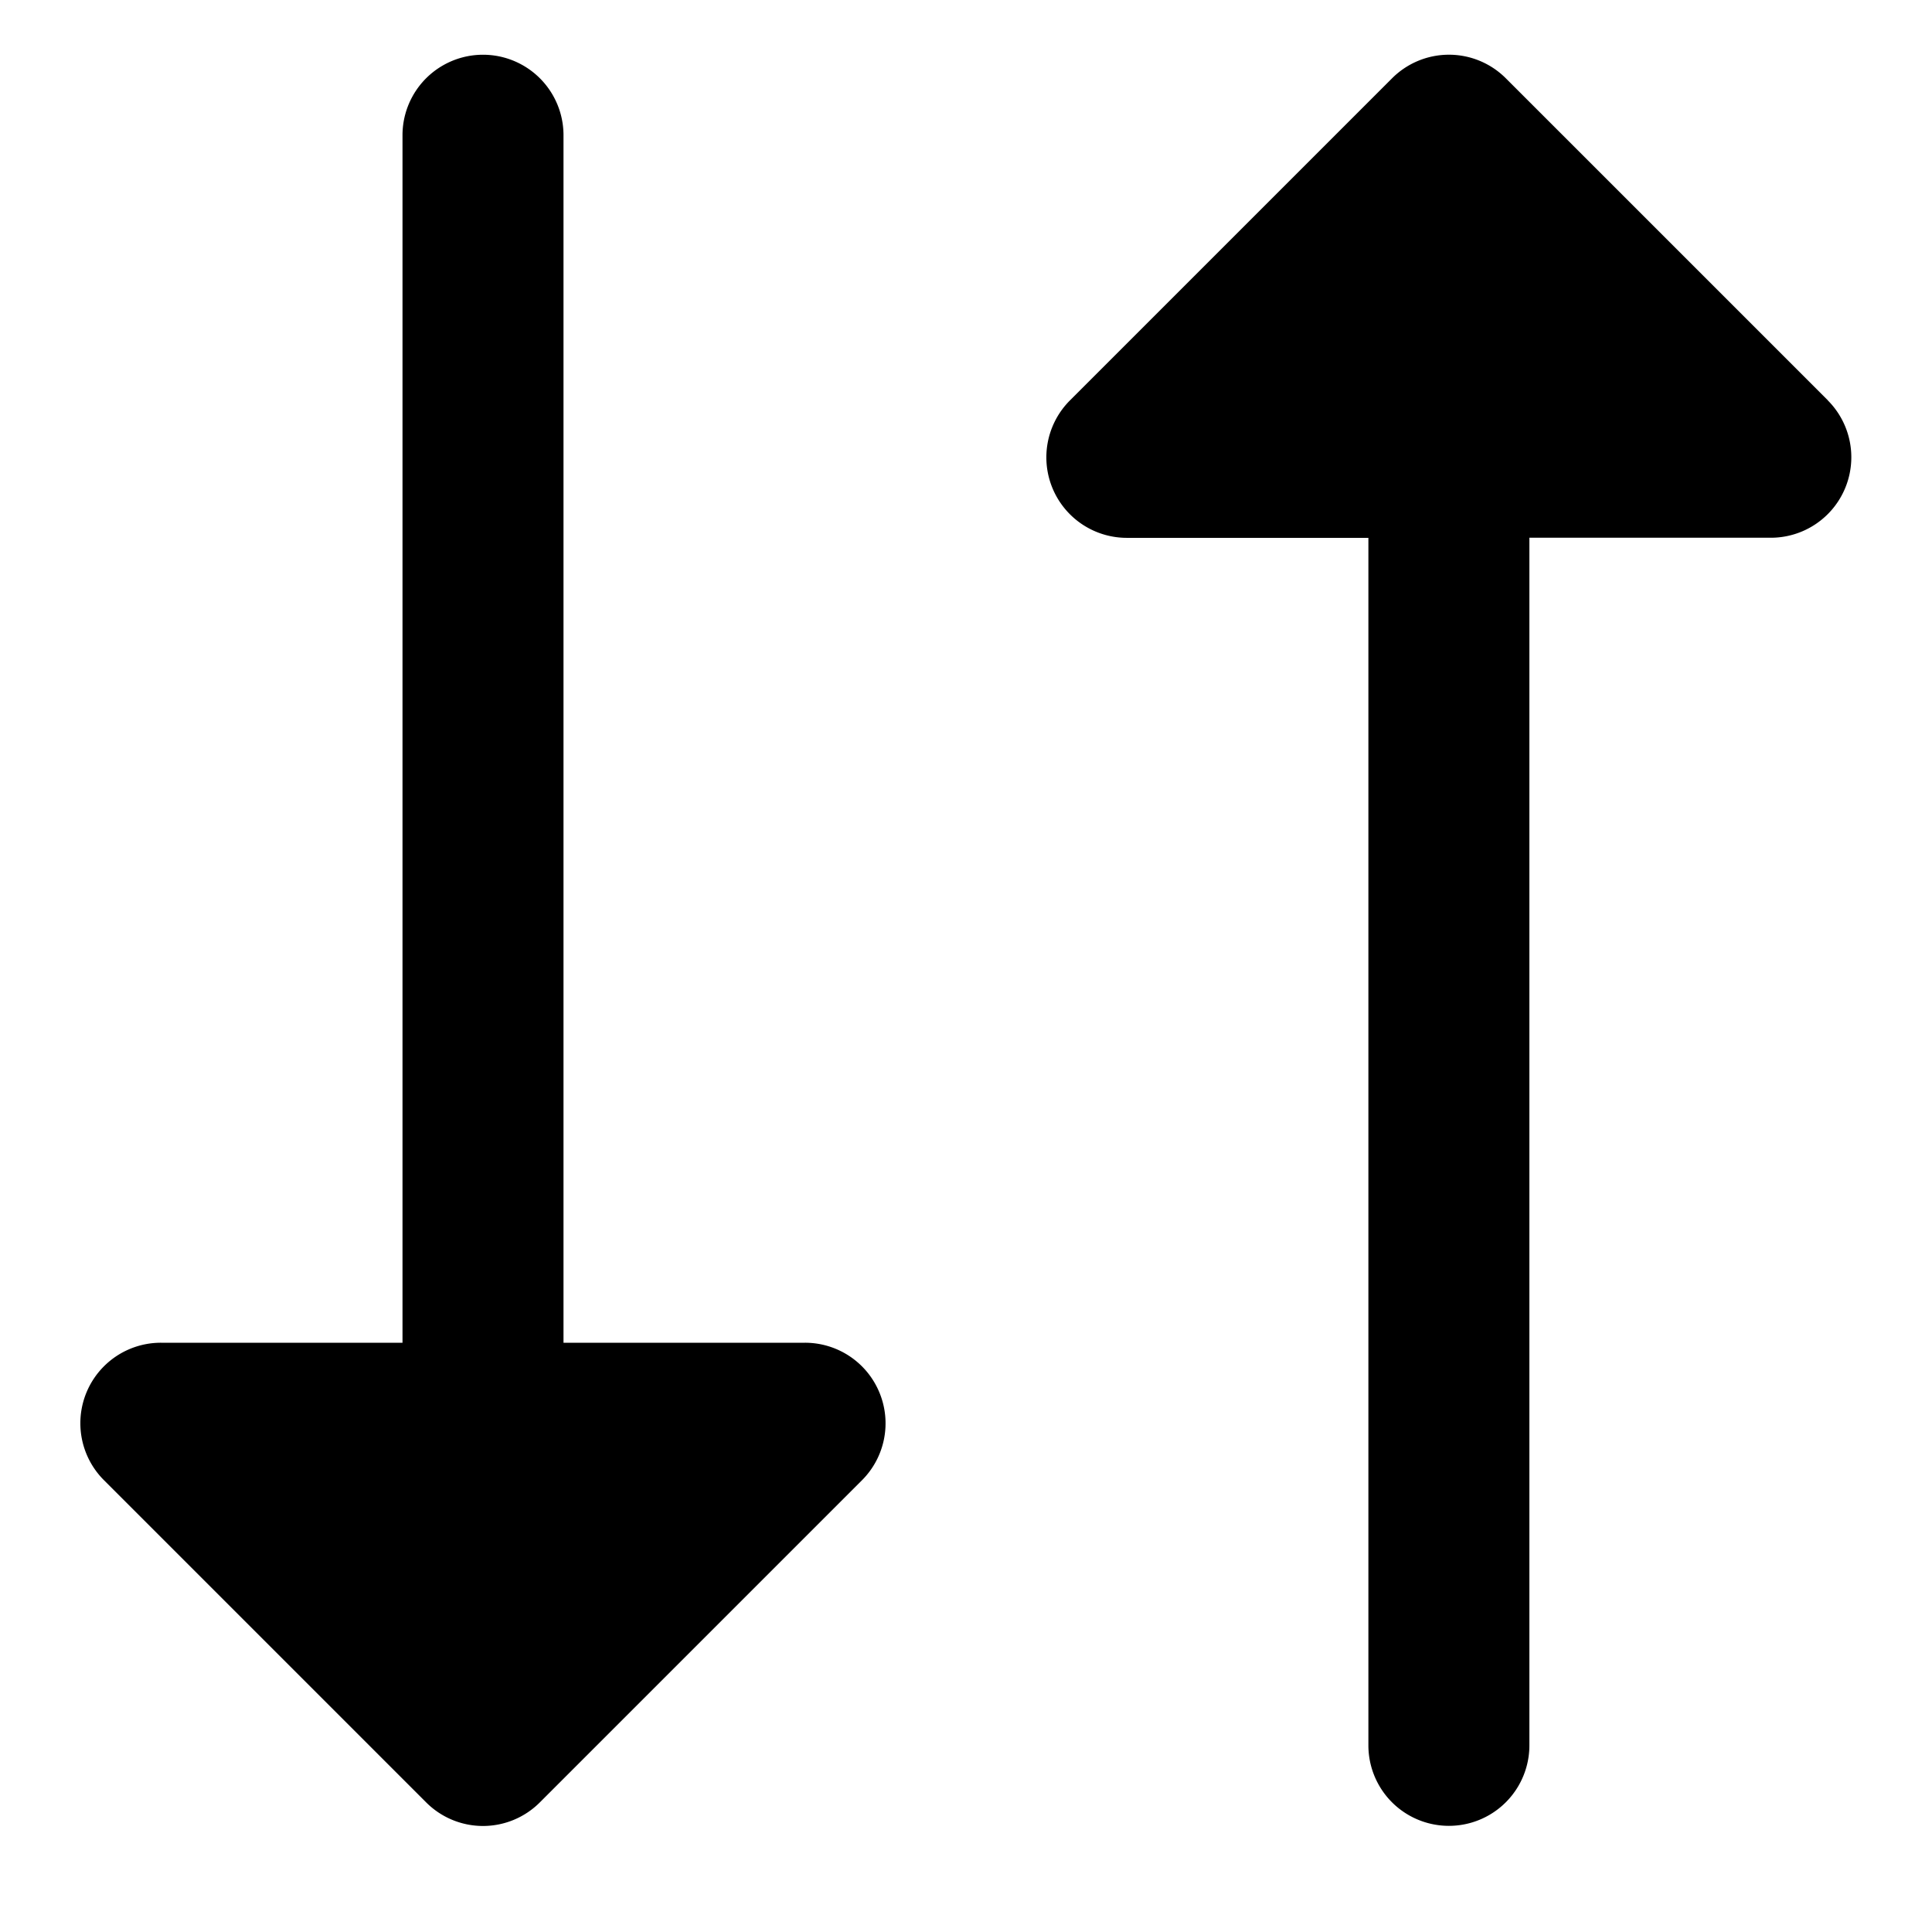 <svg xmlns="http://www.w3.org/2000/svg" fill="none" viewBox="0 0 18 18"><path fill="currentColor" d="M8.193 12.973a.75.75 0 01-.162.818l-3 3a.748.748 0 01-1.062 0l-3-3A.75.75 0 011.5 12.51h2.25V1.26a.75.75 0 011.5 0v11.25H7.5a.75.75 0 01.693.463zM17.03 3.73l-3-3a.749.749 0 00-1.061 0l-3 3a.75.75 0 00.53 1.281h2.25v11.25a.75.75 0 101.5 0V5.01h2.25a.75.75 0 00.53-1.28z"/></svg>